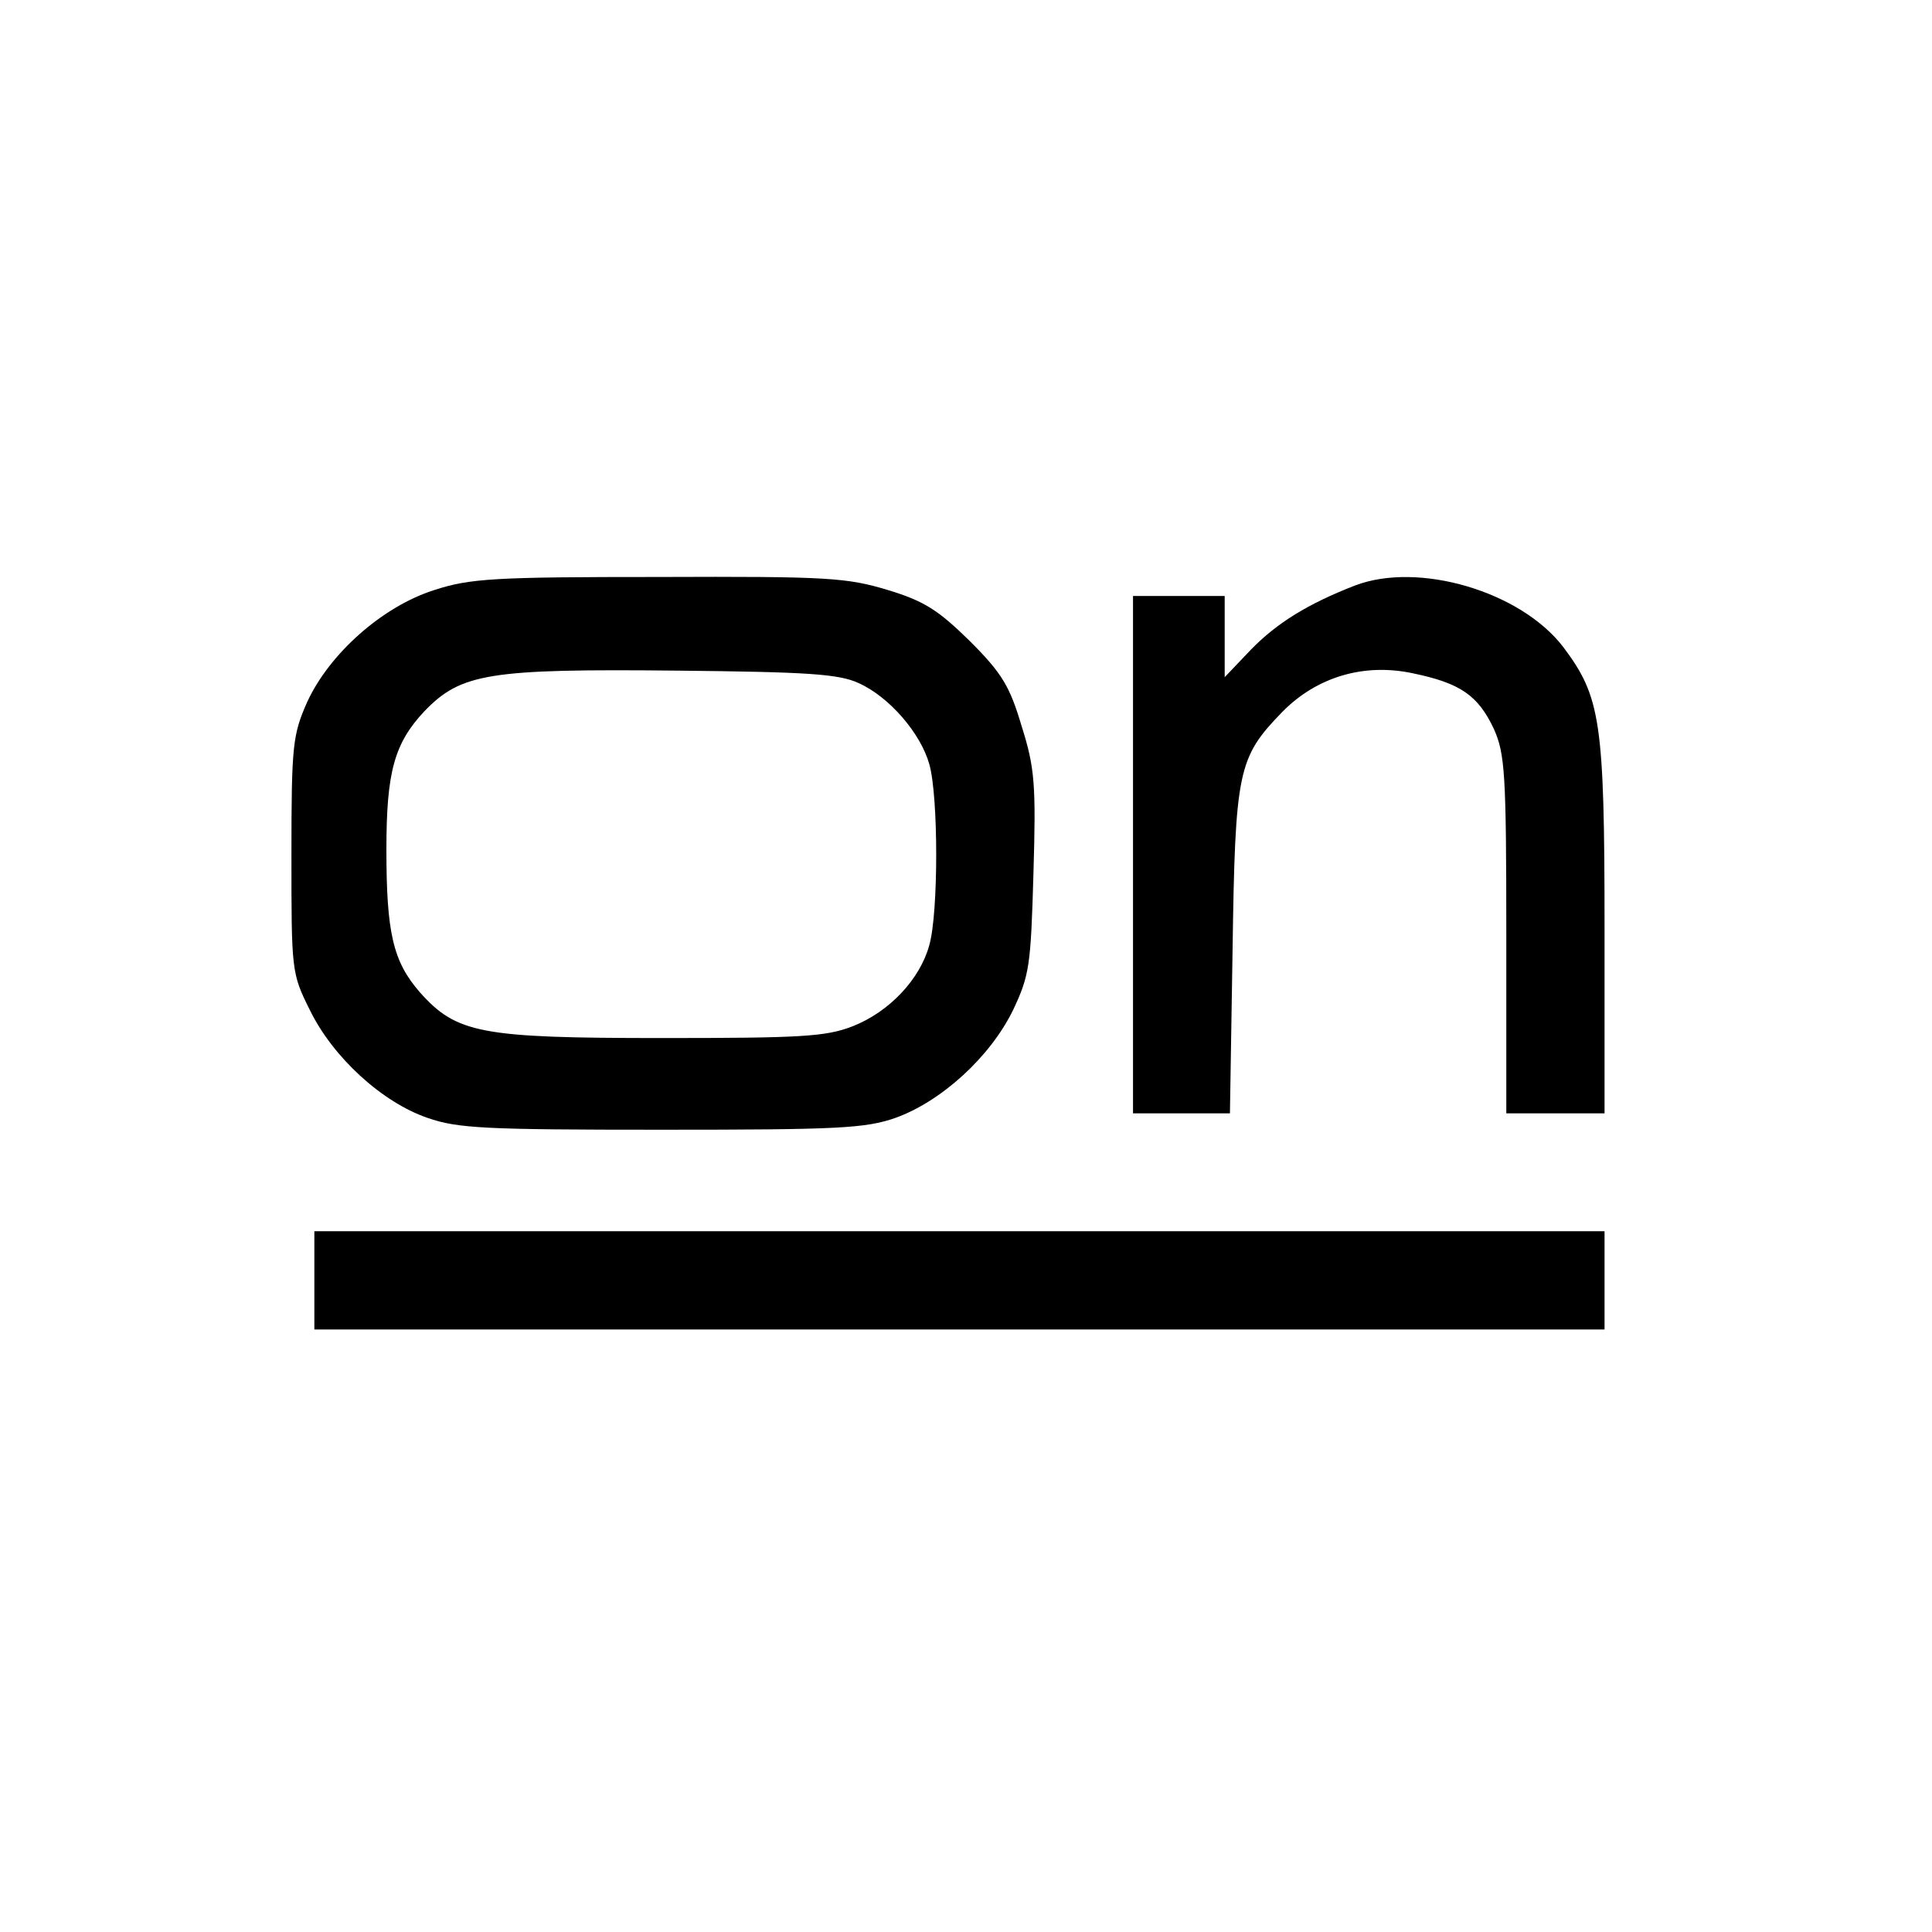 <?xml version="1.0" standalone="no"?>
<!DOCTYPE svg PUBLIC "-//W3C//DTD SVG 20010904//EN"
 "http://www.w3.org/TR/2001/REC-SVG-20010904/DTD/svg10.dtd">
<svg version="1.0" xmlns="http://www.w3.org/2000/svg"
 width="295pt" height="295pt" viewBox="0 0 295 295"
 preserveAspectRatio="xMidYMid meet">
<g transform="translate(0,295) scale(0.1,-0.1)"
fill="#000000" stroke="none">
<path d="M663 2049 c-79 -25 -160 -97 -194 -171 -22 -50 -24 -65 -24 -233 0
-177 0 -181 28 -237 35 -72 110 -141 180 -165 46 -16 88 -18 357 -18 269 0
311 2 357 18 70 25 145 93 180 165 25 53 27 68 31 209 4 135 2 161 -18 224
-18 61 -30 81 -79 130 -48 47 -69 61 -125 78 -63 19 -91 21 -350 20 -250 0
-288 -2 -343 -20z m648 -142 c47 -21 95 -77 108 -124 14 -49 14 -227 0 -276
-14 -52 -61 -102 -117 -124 -41 -16 -79 -18 -292 -18 -276 0 -313 7 -369 70
-41 47 -51 91 -51 218 0 118 12 162 58 211 56 58 98 65 387 62 197 -2 246 -5
276 -19z"/>
<path d="M2069 2056 c-72 -28 -119 -57 -159 -98 l-40 -42 0 62 0 62 -70 0 -70
0 0 -395 0 -395 74 0 74 0 4 248 c4 276 8 295 76 365 52 53 124 75 199 59 73
-15 100 -34 124 -85 17 -38 19 -69 19 -314 l0 -273 75 0 75 0 0 283 c0 316 -6
353 -63 429 -65 85 -221 131 -318 94z"/>
<path d="M480 995 l0 -75 985 0 985 0 0 75 0 75 -985 0 -985 0 0 -75z"/>
</g>
</svg>

